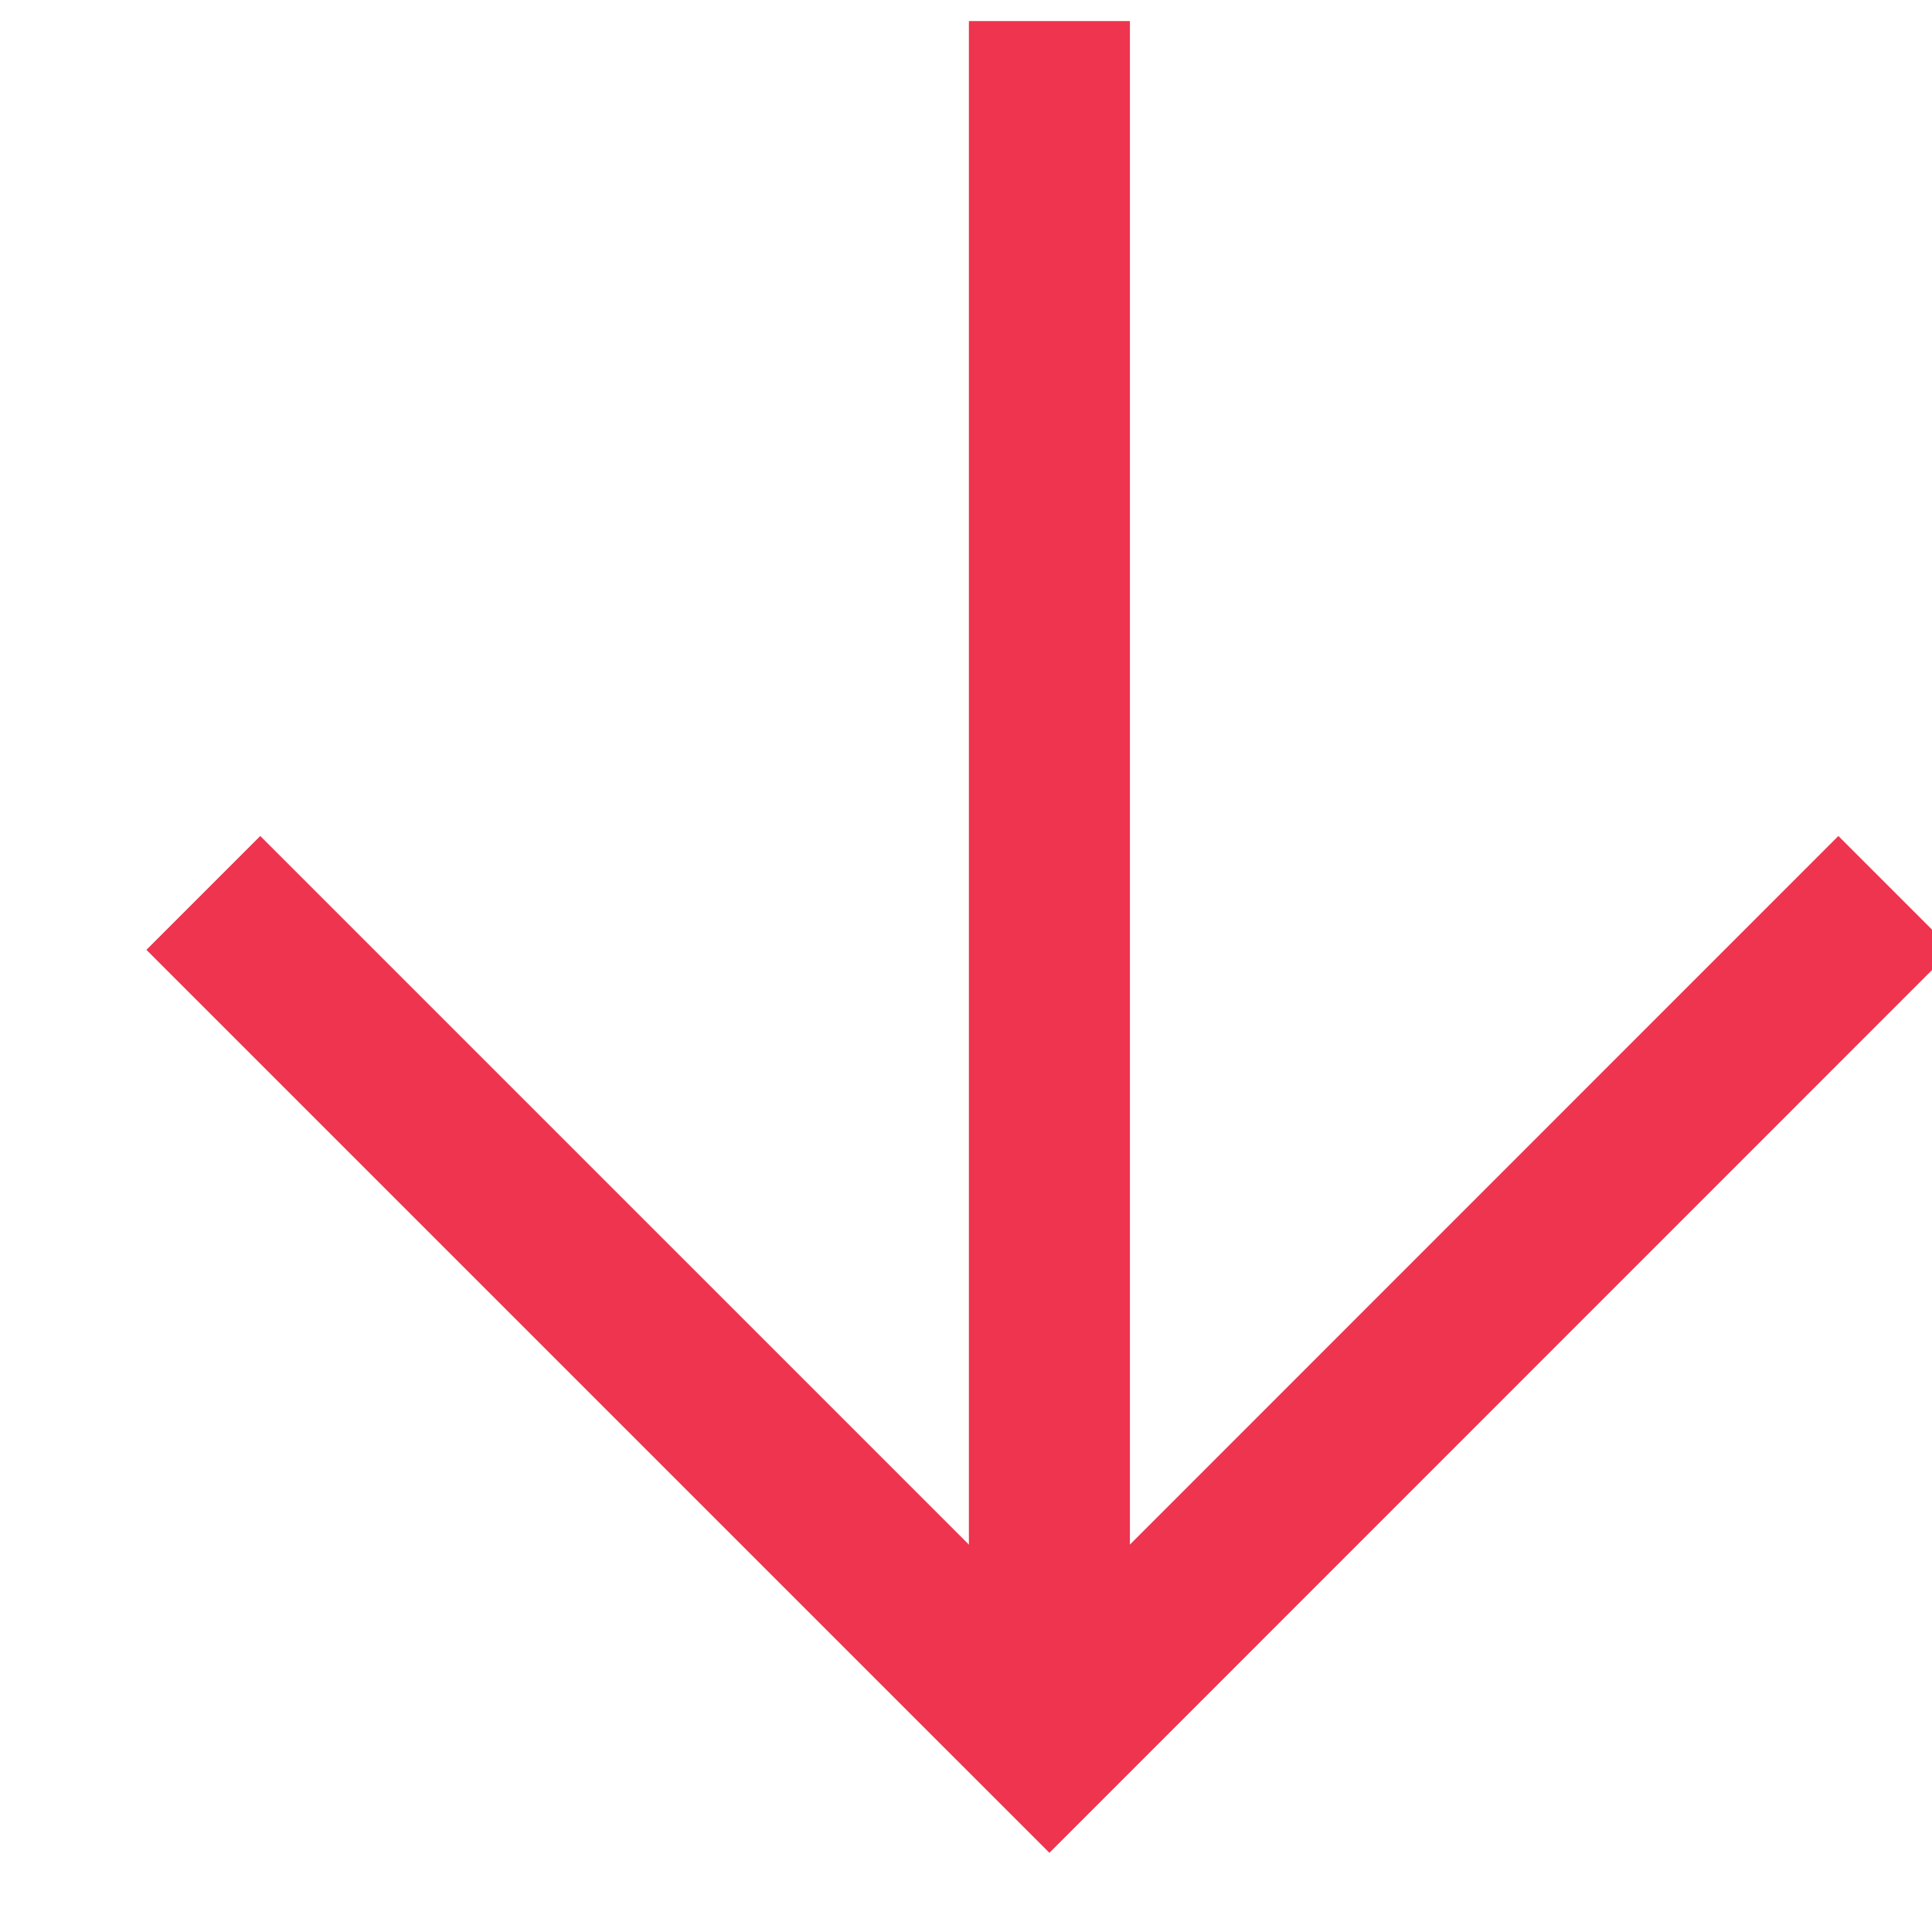 <?xml version="1.0" encoding="UTF-8"?>
<svg width="12px" height="12px" viewBox="0 0 12 12" version="1.1" xmlns="http://www.w3.org/2000/svg" xmlns:xlink="http://www.w3.org/1999/xlink">
    <!-- Generator: Sketch 52.5 (67469) - http://www.bohemiancoding.com/sketch -->
    <title>Group 2</title>
    <desc>Created with Sketch.</desc>
    <g id="Swap---Improve" stroke="none" stroke-width="1" fill="none" fill-rule="evenodd">
        <g id="m/Swap---Swap-1-Copy" transform="translate(-216, -760)" stroke="#EE344E">
            <g id="Group-13" transform="translate(30, 751)">
                <g id="Group-2" transform="translate(192.5, 14.5) rotate(-90) translate(-192.5, -14.5) translate(186, 9)">
                    <polyline id="Shape" points="6.454 10.772 1.199 5.518 6.454 0.263"></polyline>
                    <path d="M11.869,5.518 L1.199,5.518" id="Shape"></path>
                </g>
            </g>
        </g>
    </g>
</svg>